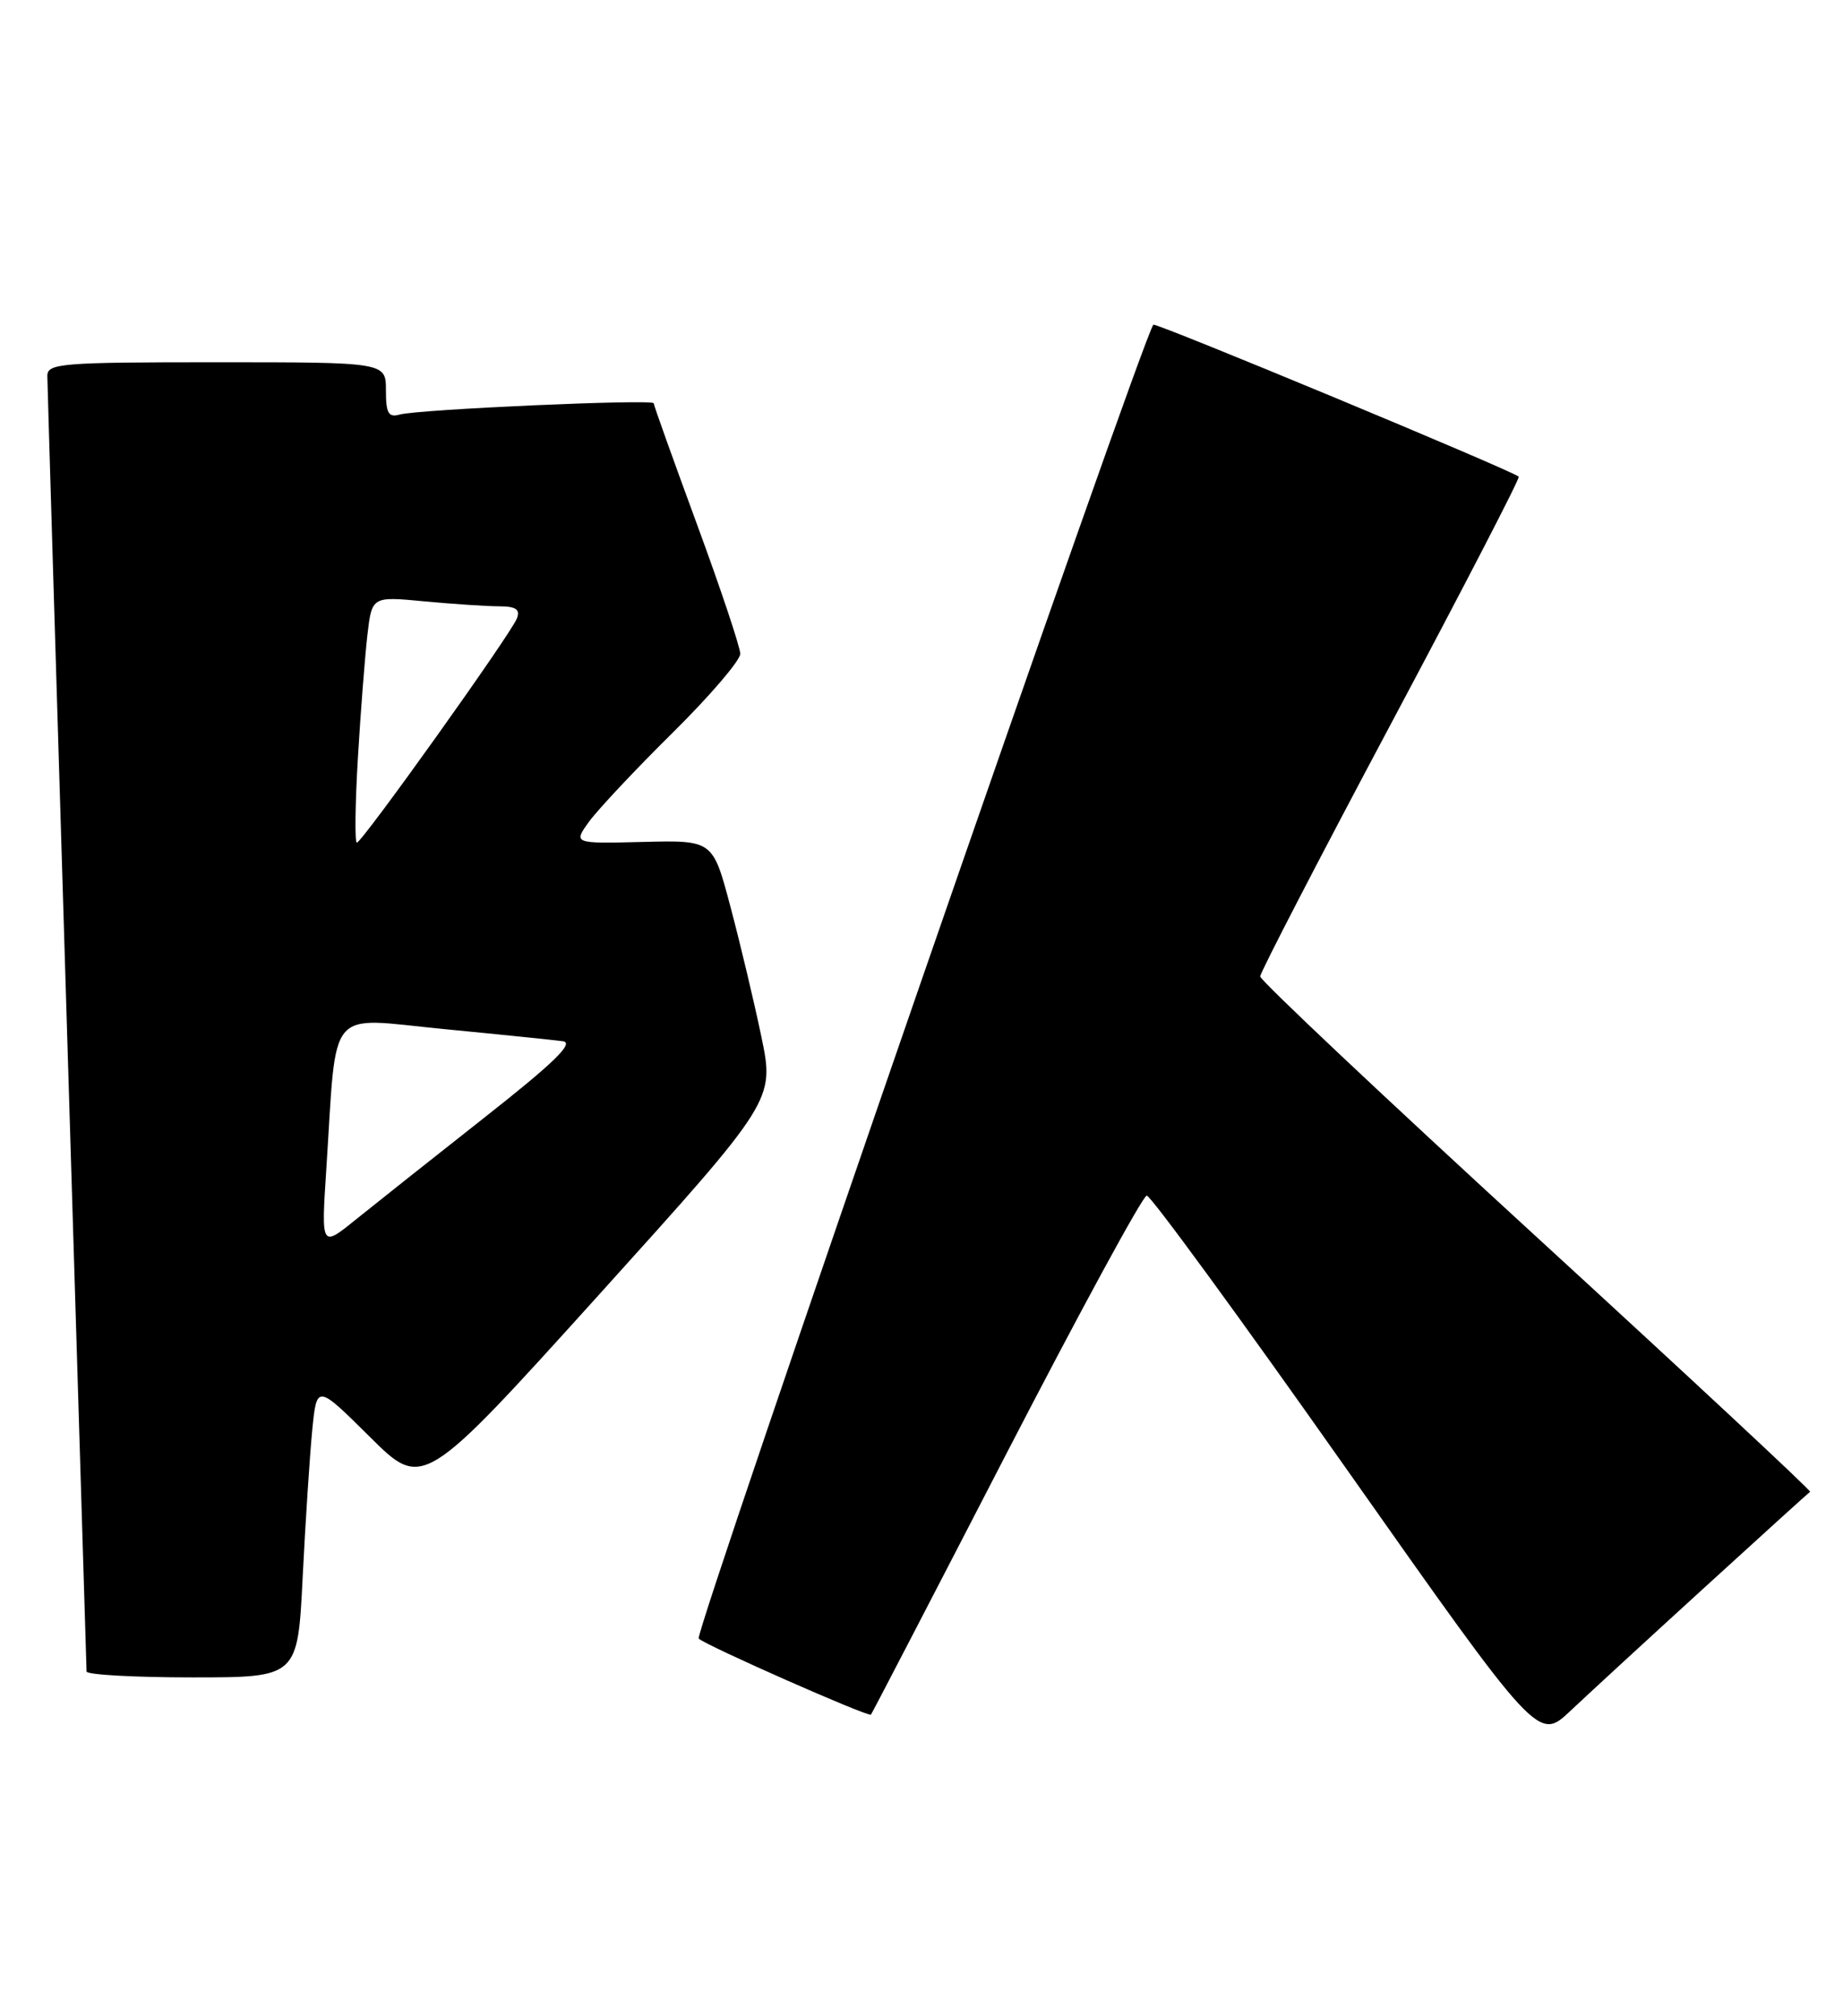 <?xml version="1.0" encoding="UTF-8" standalone="no"?>
<!DOCTYPE svg PUBLIC "-//W3C//DTD SVG 1.1//EN" "http://www.w3.org/Graphics/SVG/1.1/DTD/svg11.dtd" >
<svg xmlns="http://www.w3.org/2000/svg" xmlns:xlink="http://www.w3.org/1999/xlink" version="1.1" viewBox="0 0 234 256">
 <g >
 <path fill="currentColor"
d=" M 216.50 201.51 C 223.65 194.98 229.64 189.55 229.82 189.43 C 229.99 189.30 214.35 174.73 195.07 157.05 C 175.78 139.36 160.00 124.49 160.00 123.99 C 160.00 123.50 167.46 109.09 176.58 91.96 C 185.70 74.84 193.02 60.69 192.83 60.53 C 191.99 59.75 146.74 40.93 146.44 41.23 C 145.16 42.50 88.08 207.47 88.71 208.07 C 89.64 208.96 110.27 218.07 110.58 217.73 C 110.70 217.60 118.42 202.73 127.74 184.67 C 137.07 166.62 145.10 151.83 145.60 151.82 C 146.09 151.80 157.48 167.39 170.90 186.45 C 195.31 221.11 195.31 221.11 199.40 217.24 C 201.66 215.11 209.35 208.03 216.50 201.51 Z  M 38.43 200.25 C 38.78 193.24 39.33 184.86 39.64 181.64 C 40.22 175.77 40.22 175.77 46.96 182.46 C 53.70 189.15 53.70 189.15 76.03 164.43 C 98.35 139.70 98.35 139.70 96.66 131.60 C 95.73 127.14 93.96 119.72 92.73 115.09 C 90.50 106.69 90.50 106.69 81.64 106.91 C 72.77 107.13 72.77 107.13 74.81 104.31 C 75.94 102.77 80.71 97.68 85.43 93.02 C 90.14 88.36 93.99 83.86 93.99 83.02 C 93.98 82.18 91.51 74.78 88.49 66.57 C 85.47 58.36 83.00 51.45 83.00 51.21 C 83.00 50.65 53.08 51.98 50.75 52.64 C 49.32 53.04 49.00 52.49 49.00 49.57 C 49.00 46.00 49.00 46.00 27.50 46.00 C 7.69 46.00 6.00 46.14 6.01 47.75 C 6.02 48.71 7.14 85.95 8.50 130.50 C 9.86 175.05 10.98 211.84 10.99 212.25 C 10.99 212.66 17.03 213.00 24.40 213.00 C 37.80 213.00 37.80 213.00 38.43 200.25 Z  M 41.43 148.46 C 42.80 127.43 41.31 129.21 56.32 130.67 C 63.57 131.37 70.39 132.07 71.48 132.22 C 72.94 132.43 70.30 134.99 61.48 141.93 C 54.89 147.12 47.54 152.96 45.14 154.89 C 40.78 158.42 40.78 158.42 41.43 148.46 Z  M 45.44 96.25 C 45.79 90.34 46.34 83.30 46.65 80.62 C 47.22 75.73 47.22 75.73 53.86 76.36 C 57.51 76.70 61.79 76.99 63.36 76.99 C 65.51 77.00 66.07 77.38 65.63 78.53 C 64.86 80.52 45.96 107.00 45.31 107.00 C 45.03 107.00 45.09 102.16 45.44 96.25 Z "/>
</g>
</svg>